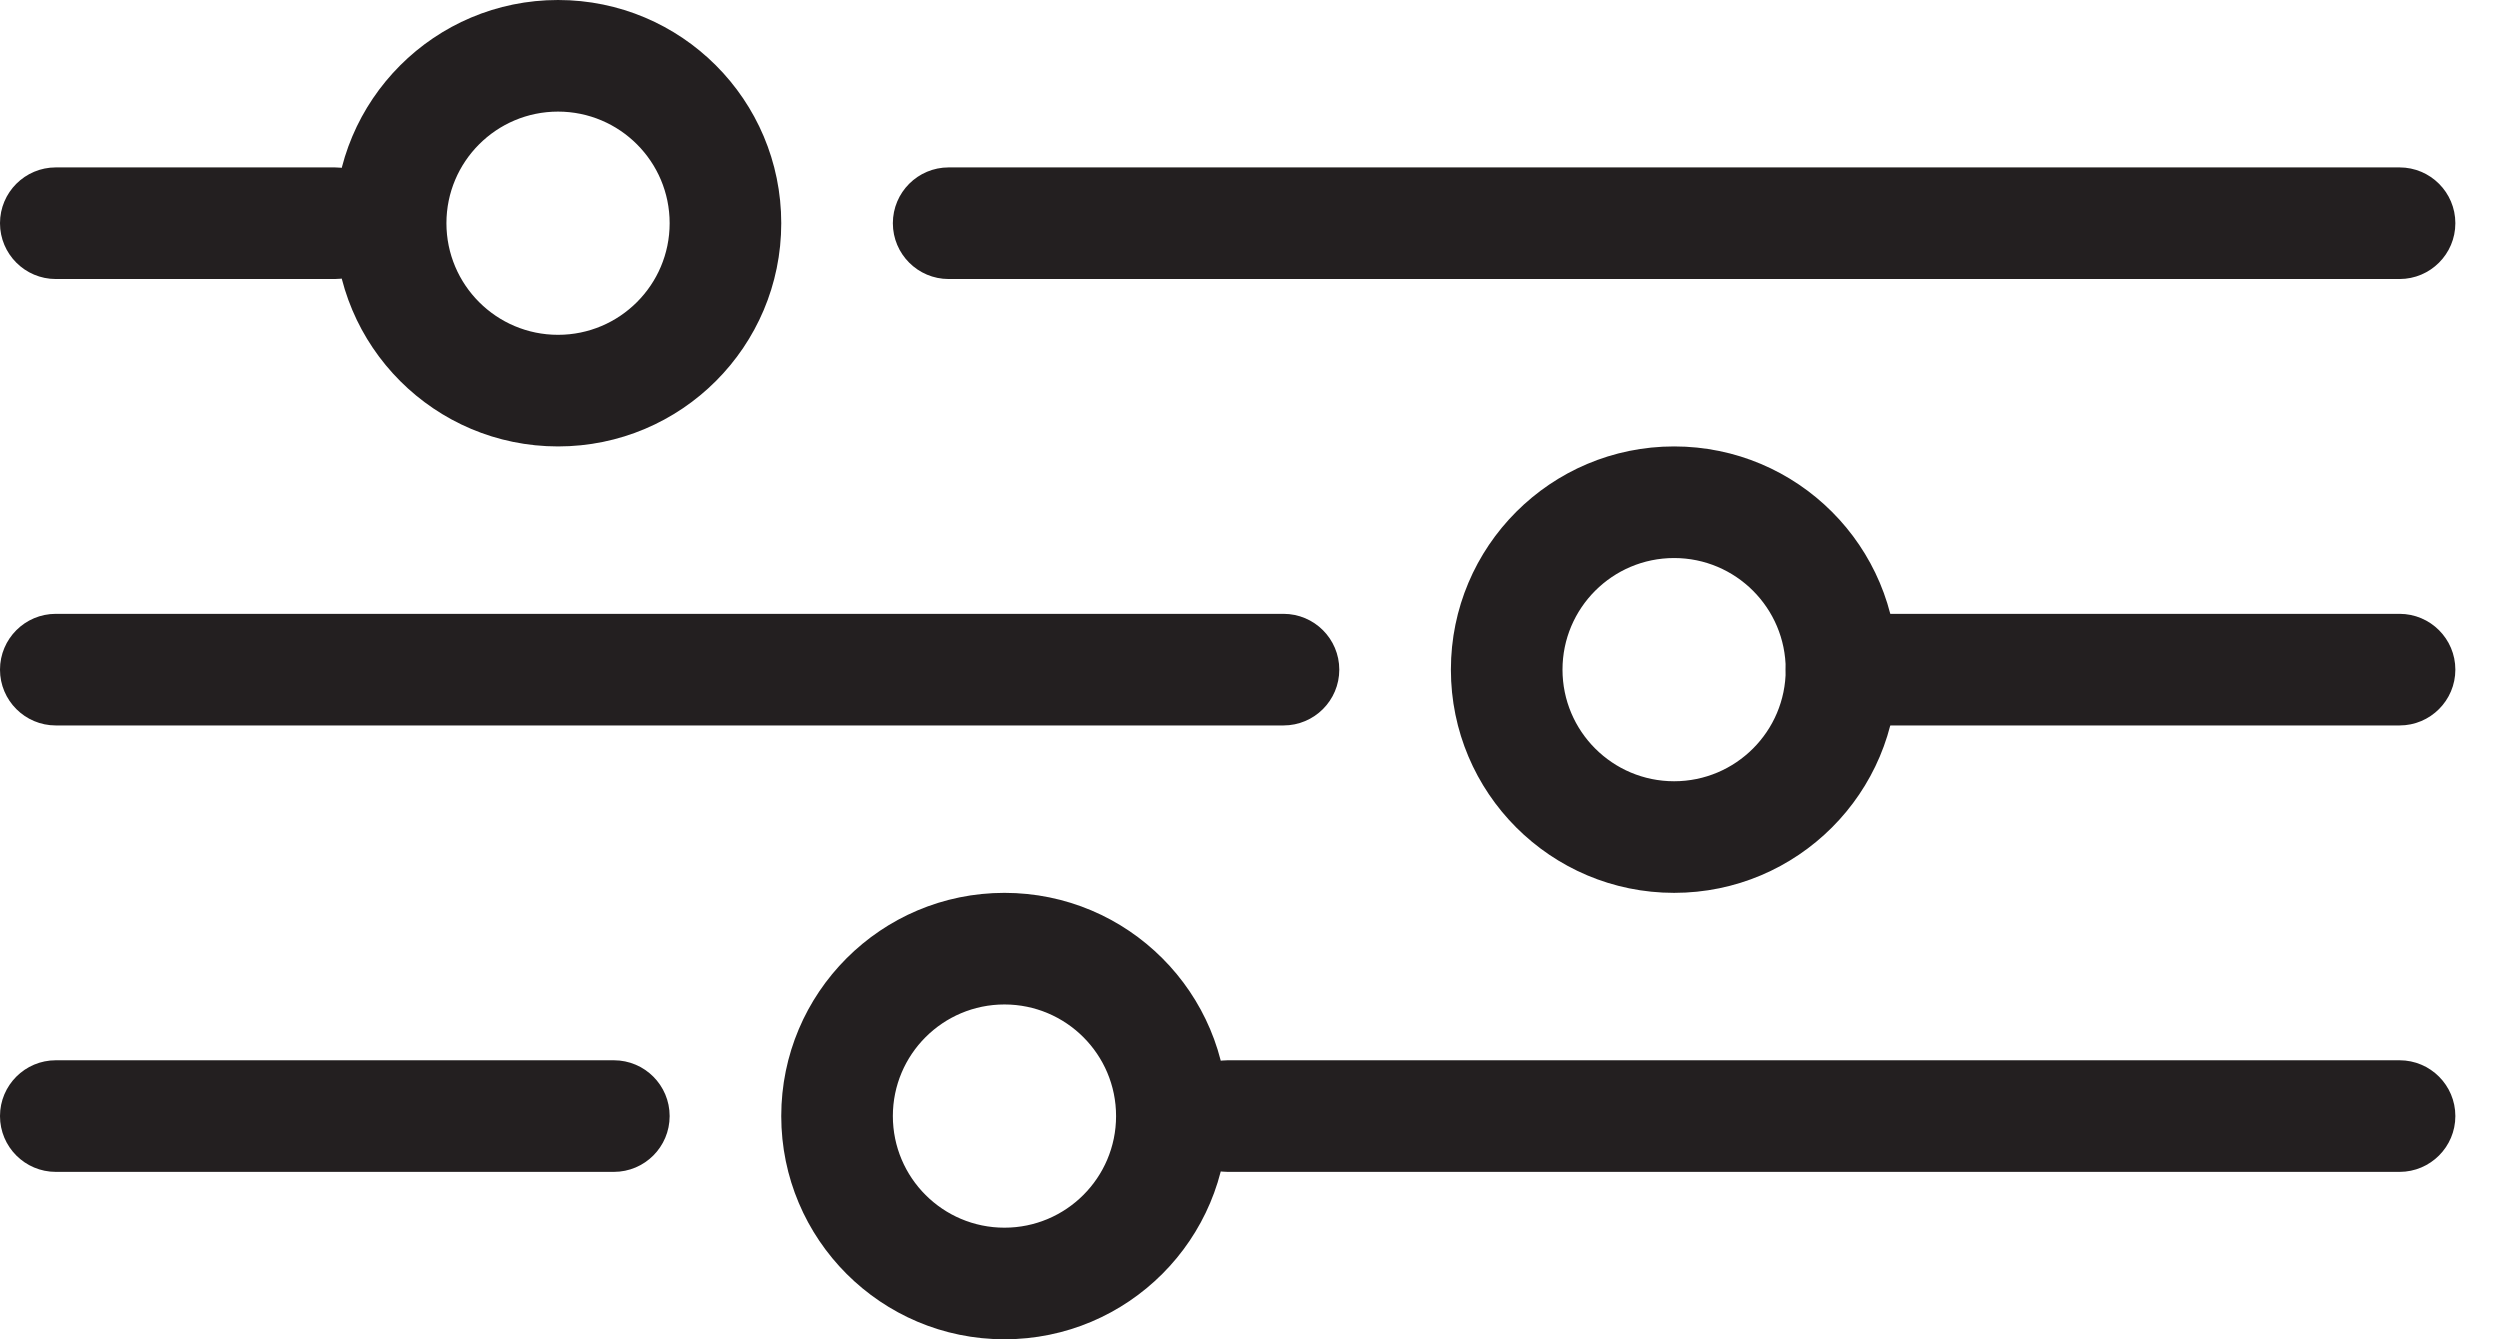 <svg width="28" height="15" viewBox="0 0 28 15" fill="none" xmlns="http://www.w3.org/2000/svg">
<path fill-rule="evenodd" clip-rule="evenodd" d="M7.5 12.5C7.5 12.845 7.22 13.125 6.875 13.125H0.625C0.28 13.125 -9.15527e-05 12.845 -9.15527e-05 12.5C-9.15527e-05 12.155 0.28 11.875 0.625 11.875H6.875C7.22 11.875 7.5 12.155 7.5 12.5ZM27.5 12.5C27.5 12.845 27.22 13.125 26.875 13.125H13.75C13.405 13.125 13.125 12.845 13.125 12.5C13.125 12.155 13.405 11.875 13.75 11.875H26.875C27.22 11.875 27.5 12.155 27.5 12.5Z" fill="#231F20"/>
<path fill-rule="evenodd" clip-rule="evenodd" d="M15 7.5C15 7.845 14.72 8.125 14.375 8.125H0.625C0.28 8.125 -9.15527e-05 7.845 -9.15527e-05 7.5C-9.15527e-05 7.155 0.28 6.875 0.625 6.875H14.375C14.72 6.875 15 7.155 15 7.5ZM27.5 7.5C27.5 7.845 27.22 8.125 26.875 8.125H20.625C20.28 8.125 20 7.845 20 7.5C20 7.155 20.28 6.875 20.625 6.875H26.875C27.22 6.875 27.5 7.155 27.5 7.5Z" fill="#231F20"/>
<path fill-rule="evenodd" clip-rule="evenodd" d="M4.375 2.5C4.375 2.845 4.095 3.125 3.75 3.125H0.625C0.28 3.125 -9.15527e-05 2.845 -9.15527e-05 2.5C-9.15527e-05 2.155 0.28 1.875 0.625 1.875H3.75C4.095 1.875 4.375 2.155 4.375 2.5ZM27.5 2.5C27.5 2.845 27.22 3.125 26.875 3.125H10.625C10.28 3.125 10 2.845 10 2.5C10 2.155 10.28 1.875 10.625 1.875H26.875C27.22 1.875 27.5 2.155 27.5 2.5Z" fill="#231F20"/>
<path fill-rule="evenodd" clip-rule="evenodd" d="M6.25 3.75C6.94 3.75 7.5 3.19 7.5 2.5C7.5 1.81 6.94 1.25 6.25 1.25C5.56 1.25 5 1.81 5 2.5C5 3.19 5.56 3.75 6.25 3.75ZM6.25 5C7.631 5 8.75 3.881 8.75 2.5C8.75 1.119 7.631 0 6.25 0C4.869 0 3.75 1.119 3.75 2.5C3.75 3.881 4.869 5 6.25 5Z" fill="#231F20"/>
<path fill-rule="evenodd" clip-rule="evenodd" d="M18.75 8.75C19.44 8.75 20 8.19 20 7.5C20 6.81 19.44 6.25 18.75 6.25C18.06 6.25 17.5 6.81 17.5 7.5C17.5 8.19 18.06 8.75 18.75 8.75ZM18.75 10C20.131 10 21.25 8.881 21.25 7.5C21.25 6.119 20.131 5 18.75 5C17.369 5 16.25 6.119 16.25 7.5C16.25 8.881 17.369 10 18.75 10Z" fill="#231F20"/>
<path fill-rule="evenodd" clip-rule="evenodd" d="M11.25 13.75C11.94 13.75 12.5 13.19 12.5 12.5C12.5 11.81 11.94 11.25 11.25 11.25C10.56 11.25 10 11.81 10 12.5C10 13.19 10.56 13.75 11.25 13.75ZM11.25 15C12.631 15 13.75 13.881 13.75 12.5C13.75 11.119 12.631 10 11.25 10C9.869 10 8.75 11.119 8.75 12.5C8.75 13.881 9.869 15 11.25 15Z" fill="#231F20"/>
</svg>
